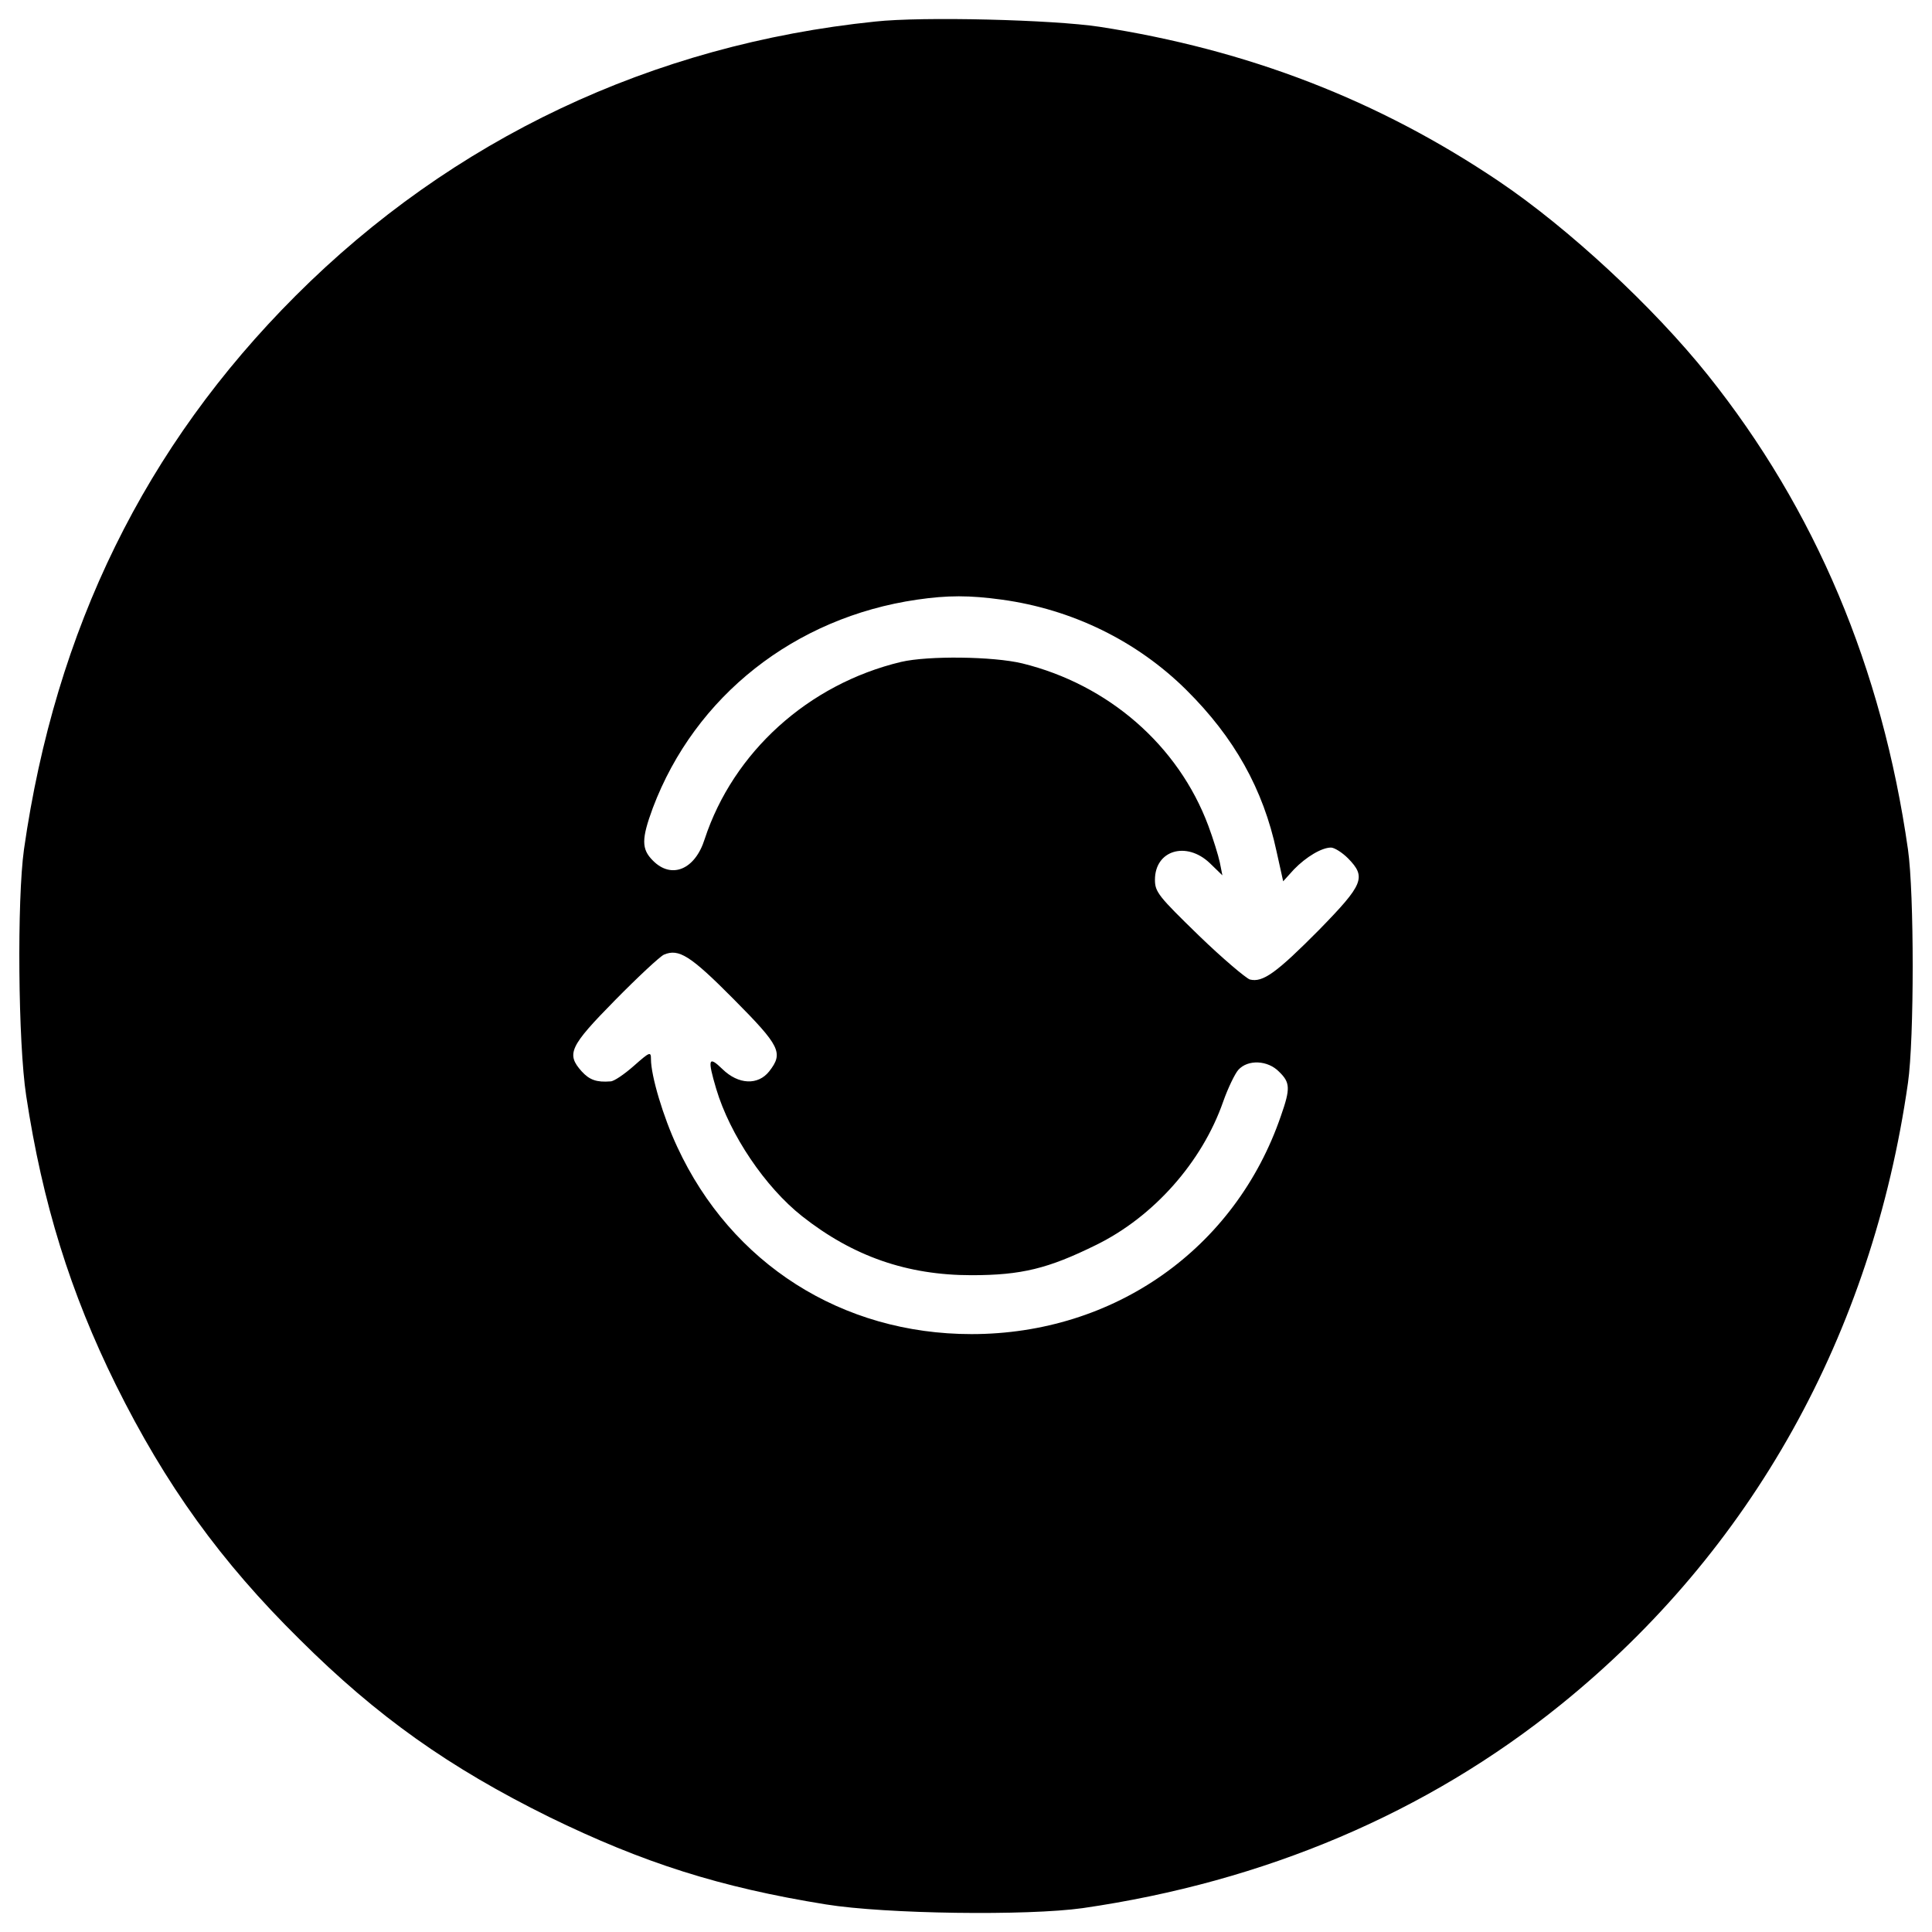 <?xml version="1.0" encoding="utf-8"?>
<!-- Svg Vector Icons : http://www.sfont.cn -->
<!DOCTYPE svg PUBLIC "-//W3C//DTD SVG 1.1//EN" "http://www.w3.org/Graphics/SVG/1.1/DTD/svg11.dtd">
<svg version="1.1" xmlns="http://www.w3.org/2000/svg" xmlns:xlink="http://www.w3.org/1999/xlink" x="0px" y="0px" viewBox="0 0 1000 1000" enable-background="new 0 0 1000 1000" xml:space="preserve">
<g><g transform="translate(0,512) scale(0.1,-0.1)"><path d="M4529.9,5008.4c-1154.7-118.9-2188.5-608-2999.9-1419.4C751.3,2810.3,287.1,1864.7,124.1,723.5C87.7,462.6,93.4-277.8,135.6-552c84.4-556.2,228.3-1018.5,464.2-1496.1c257-517.9,542.8-914.9,951.4-1317.7c402.8-400.9,774.9-663.6,1290.9-918.7c487.2-237.8,884.2-364.4,1432.8-452.7c308.8-49.9,1043.4-59.5,1329.2-19.2c941.8,136.2,1781.9,492.9,2474.3,1053c987.8,797.9,1611.2,1916.1,1797.2,3218.5c32.6,226.3,32.6,982,0,1208.4c-134.3,939.8-479.5,1758.9-1035.8,2455.1c-282,352.9-723.1,761.5-1081.8,1003.1c-623.4,420.1-1298.5,680.9-2067.7,799.8C5448.6,5018,4775.4,5035.3,4529.9,5008.4z M5185.9,2016.2c362.5-49.9,698.2-212.9,955.2-468c247.4-245.5,397.1-512.1,466.1-834.4l34.5-155.4l55.6,61.4c63.3,65.2,143.9,113.2,191.8,113.2c17.3,0,57.5-24.9,88.2-55.6c95.9-97.8,80.6-134.3-149.6-370.2C6607.1,84.8,6536.2,33,6469,50.2c-21.1,7.7-141.9,109.3-264.7,228.3C5997.2,479.9,5978,502.9,5978,566.2c0,153.4,163,201.4,283.9,86.3l65.2-63.3l-13.4,67.1c-7.7,36.4-34.5,122.8-59.5,189.9c-155.4,416.2-517.9,730.8-962.9,840.1c-151.5,36.4-487.2,40.3-627.2,7.7c-481.4-115.1-868.9-468-1016.6-916.8C3597.7,618,3475,568.1,3379.1,665.9c-59.5,59.5-59.5,111.2,0,272.4c218.7,579.2,734.6,985.9,1367.6,1077.9C4905.8,2039.3,5017.1,2039.3,5185.9,2016.2z M3797.2-51.4c241.7-243.6,258.9-278.1,184.1-374c-57.5-72.9-159.2-69-241.7,11.5c-72.9,70.9-78.6,53.7-32.6-101.7c71-237.8,253.2-508.3,445-659.8c262.8-207.1,542.8-305,876.6-305c258.9,0,397,34.5,642.5,155.4c299.2,145.8,550.5,429.6,659.8,742.3c24.9,71,61.4,145.8,78.6,165c49.9,55.6,153.4,49.9,211-9.6c57.5-55.6,59.5-86.3,9.6-228.3c-235.9-688.6-863.1-1129.7-1601.6-1129.7c-671.3,0-1242.9,364.4-1522.9,968.6c-72.9,155.4-136.2,368.3-136.2,454.6c0,40.3-5.8,38.4-88.2-34.5c-49.9-44.1-103.6-80.6-120.8-80.6c-72.9-5.8-109.3,7.7-149.6,51.8c-80.6,90.2-63.3,128.5,172.6,368.3c117,118.9,232.1,226.3,253.2,235.9C3513.3,211.3,3572.8,174.9,3797.2-51.4z"/></g></g>
</svg>